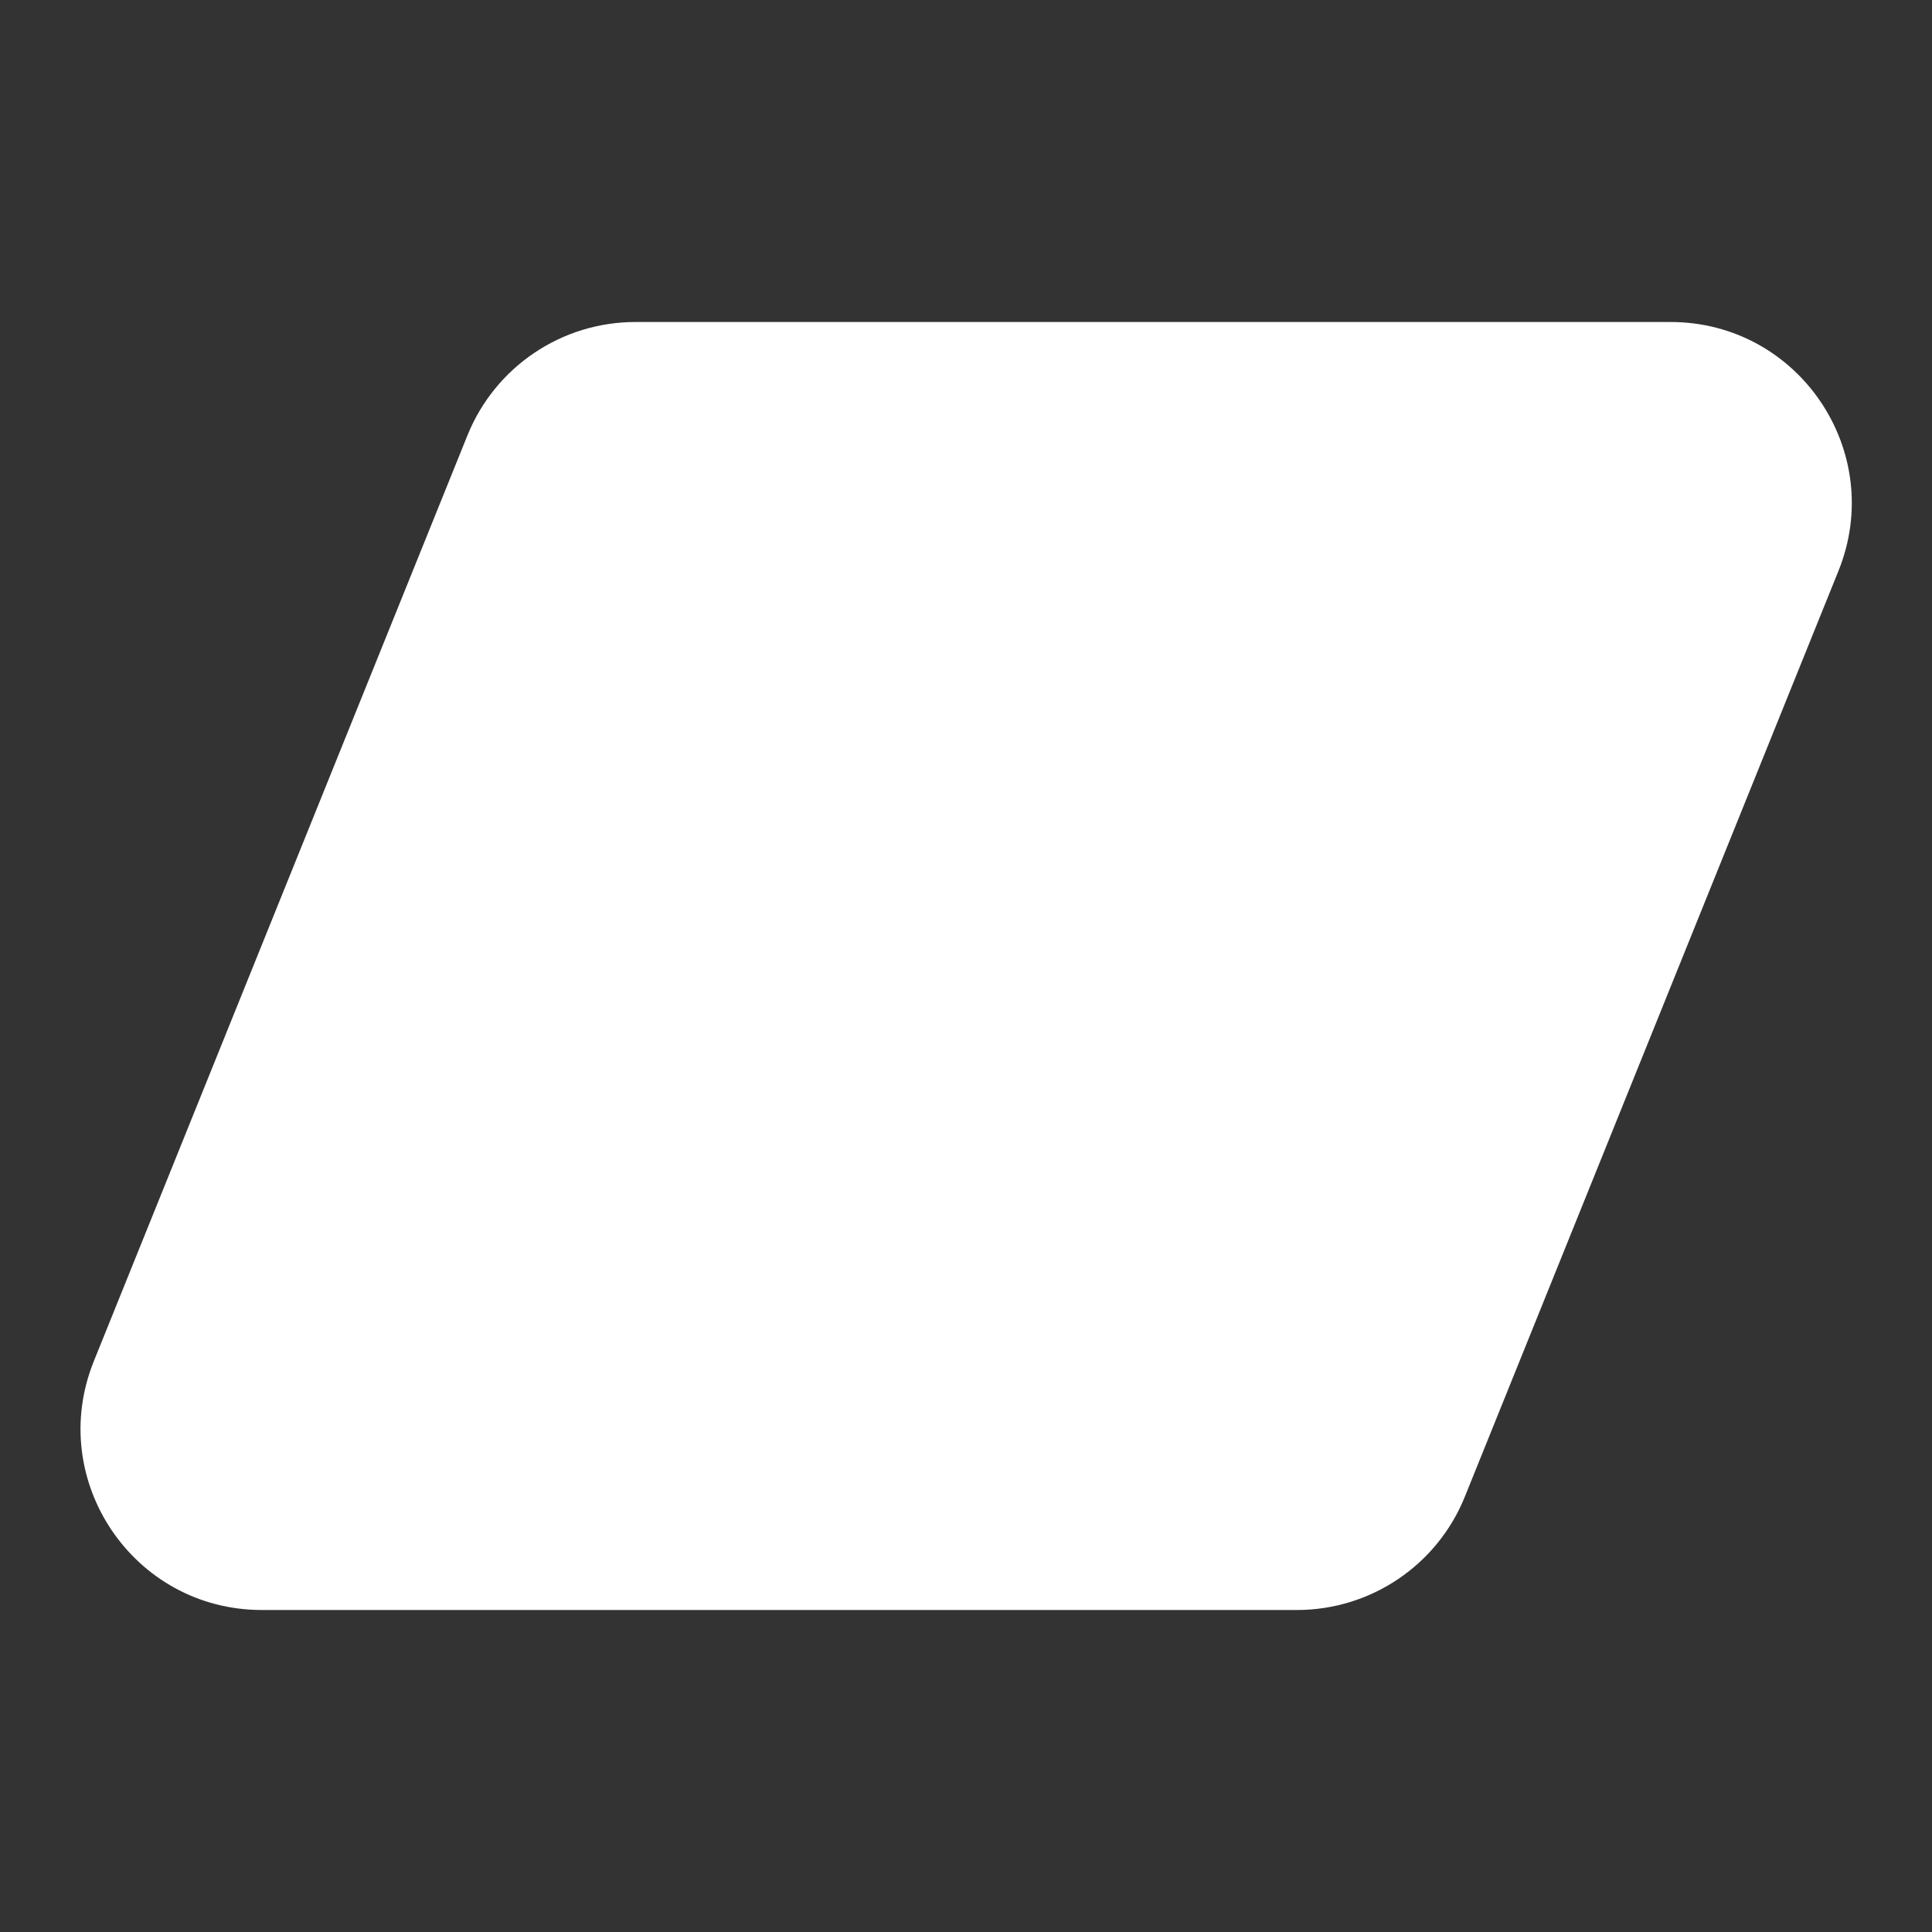 <svg width="24" height="24" viewBox="0 0 24 24" fill="none" xmlns="http://www.w3.org/2000/svg">
<rect x="0" y="0" width="24" height="24" fill="#333333" stroke="none"/>
<path d="M5.807 5.408C6.151 4.557 6.976 4 7.894 4H20.752C22.347 4 23.435 5.613 22.838 7.092L18.197 18.592C17.854 19.443 17.028 20 16.111 20H3.252C1.657 20 0.569 18.387 1.166 16.908L5.807 5.408Z" fill="#ffffff"/>
</svg>
